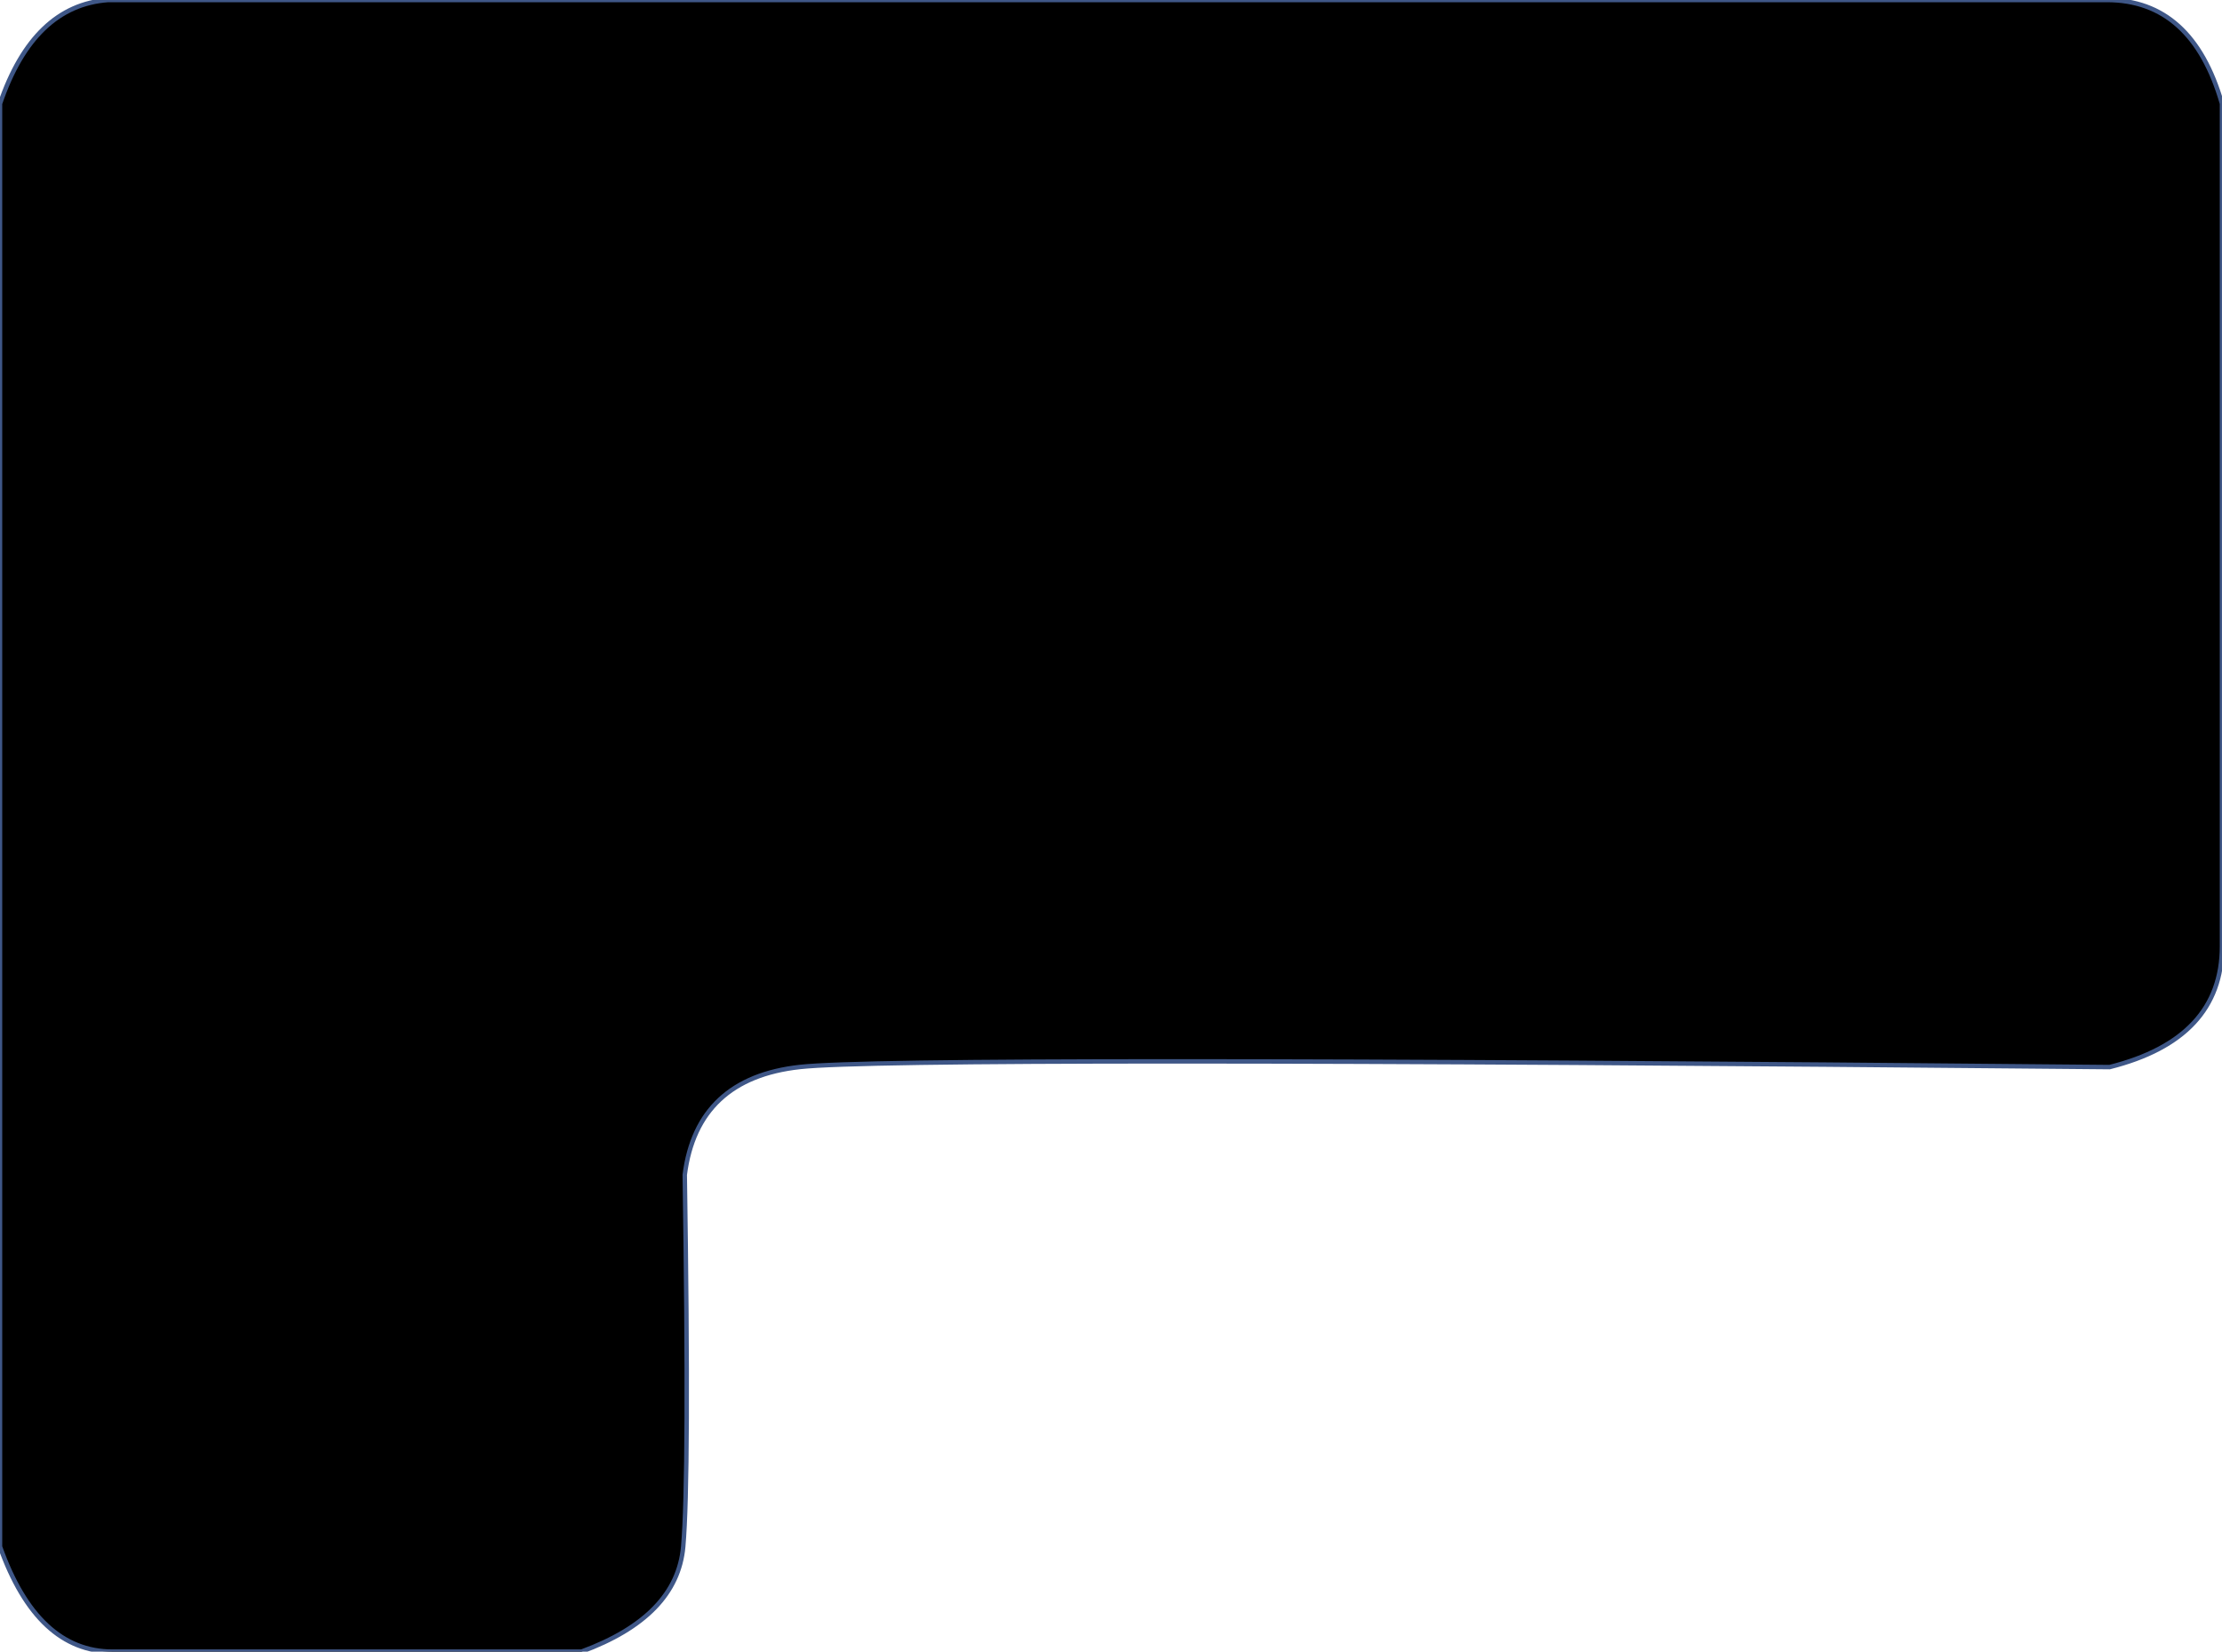 <svg id="ec25jZRXMzx1" xmlns="http://www.w3.org/2000/svg" xmlns:xlink="http://www.w3.org/1999/xlink" viewBox="0 0 343 255" shape-rendering="geometricPrecision" text-rendering="geometricPrecision"><path d="M0,16.008v222.783q5.769,16.208,17.381,16.208t72.381,0q14.752-5.433,15.703-16.208t.238-57.41q1.901-14.905,17.791-16.649t202.155.018q17.351-4.364,17.351-18.666t-0-130.076q-4.61-16.008-17.762-16.008t-308.536-0Q5.186,0.83,0,16.008Z" transform="translate(0 0)" stroke="#3f5787" stroke-width="0.686"/></svg>
